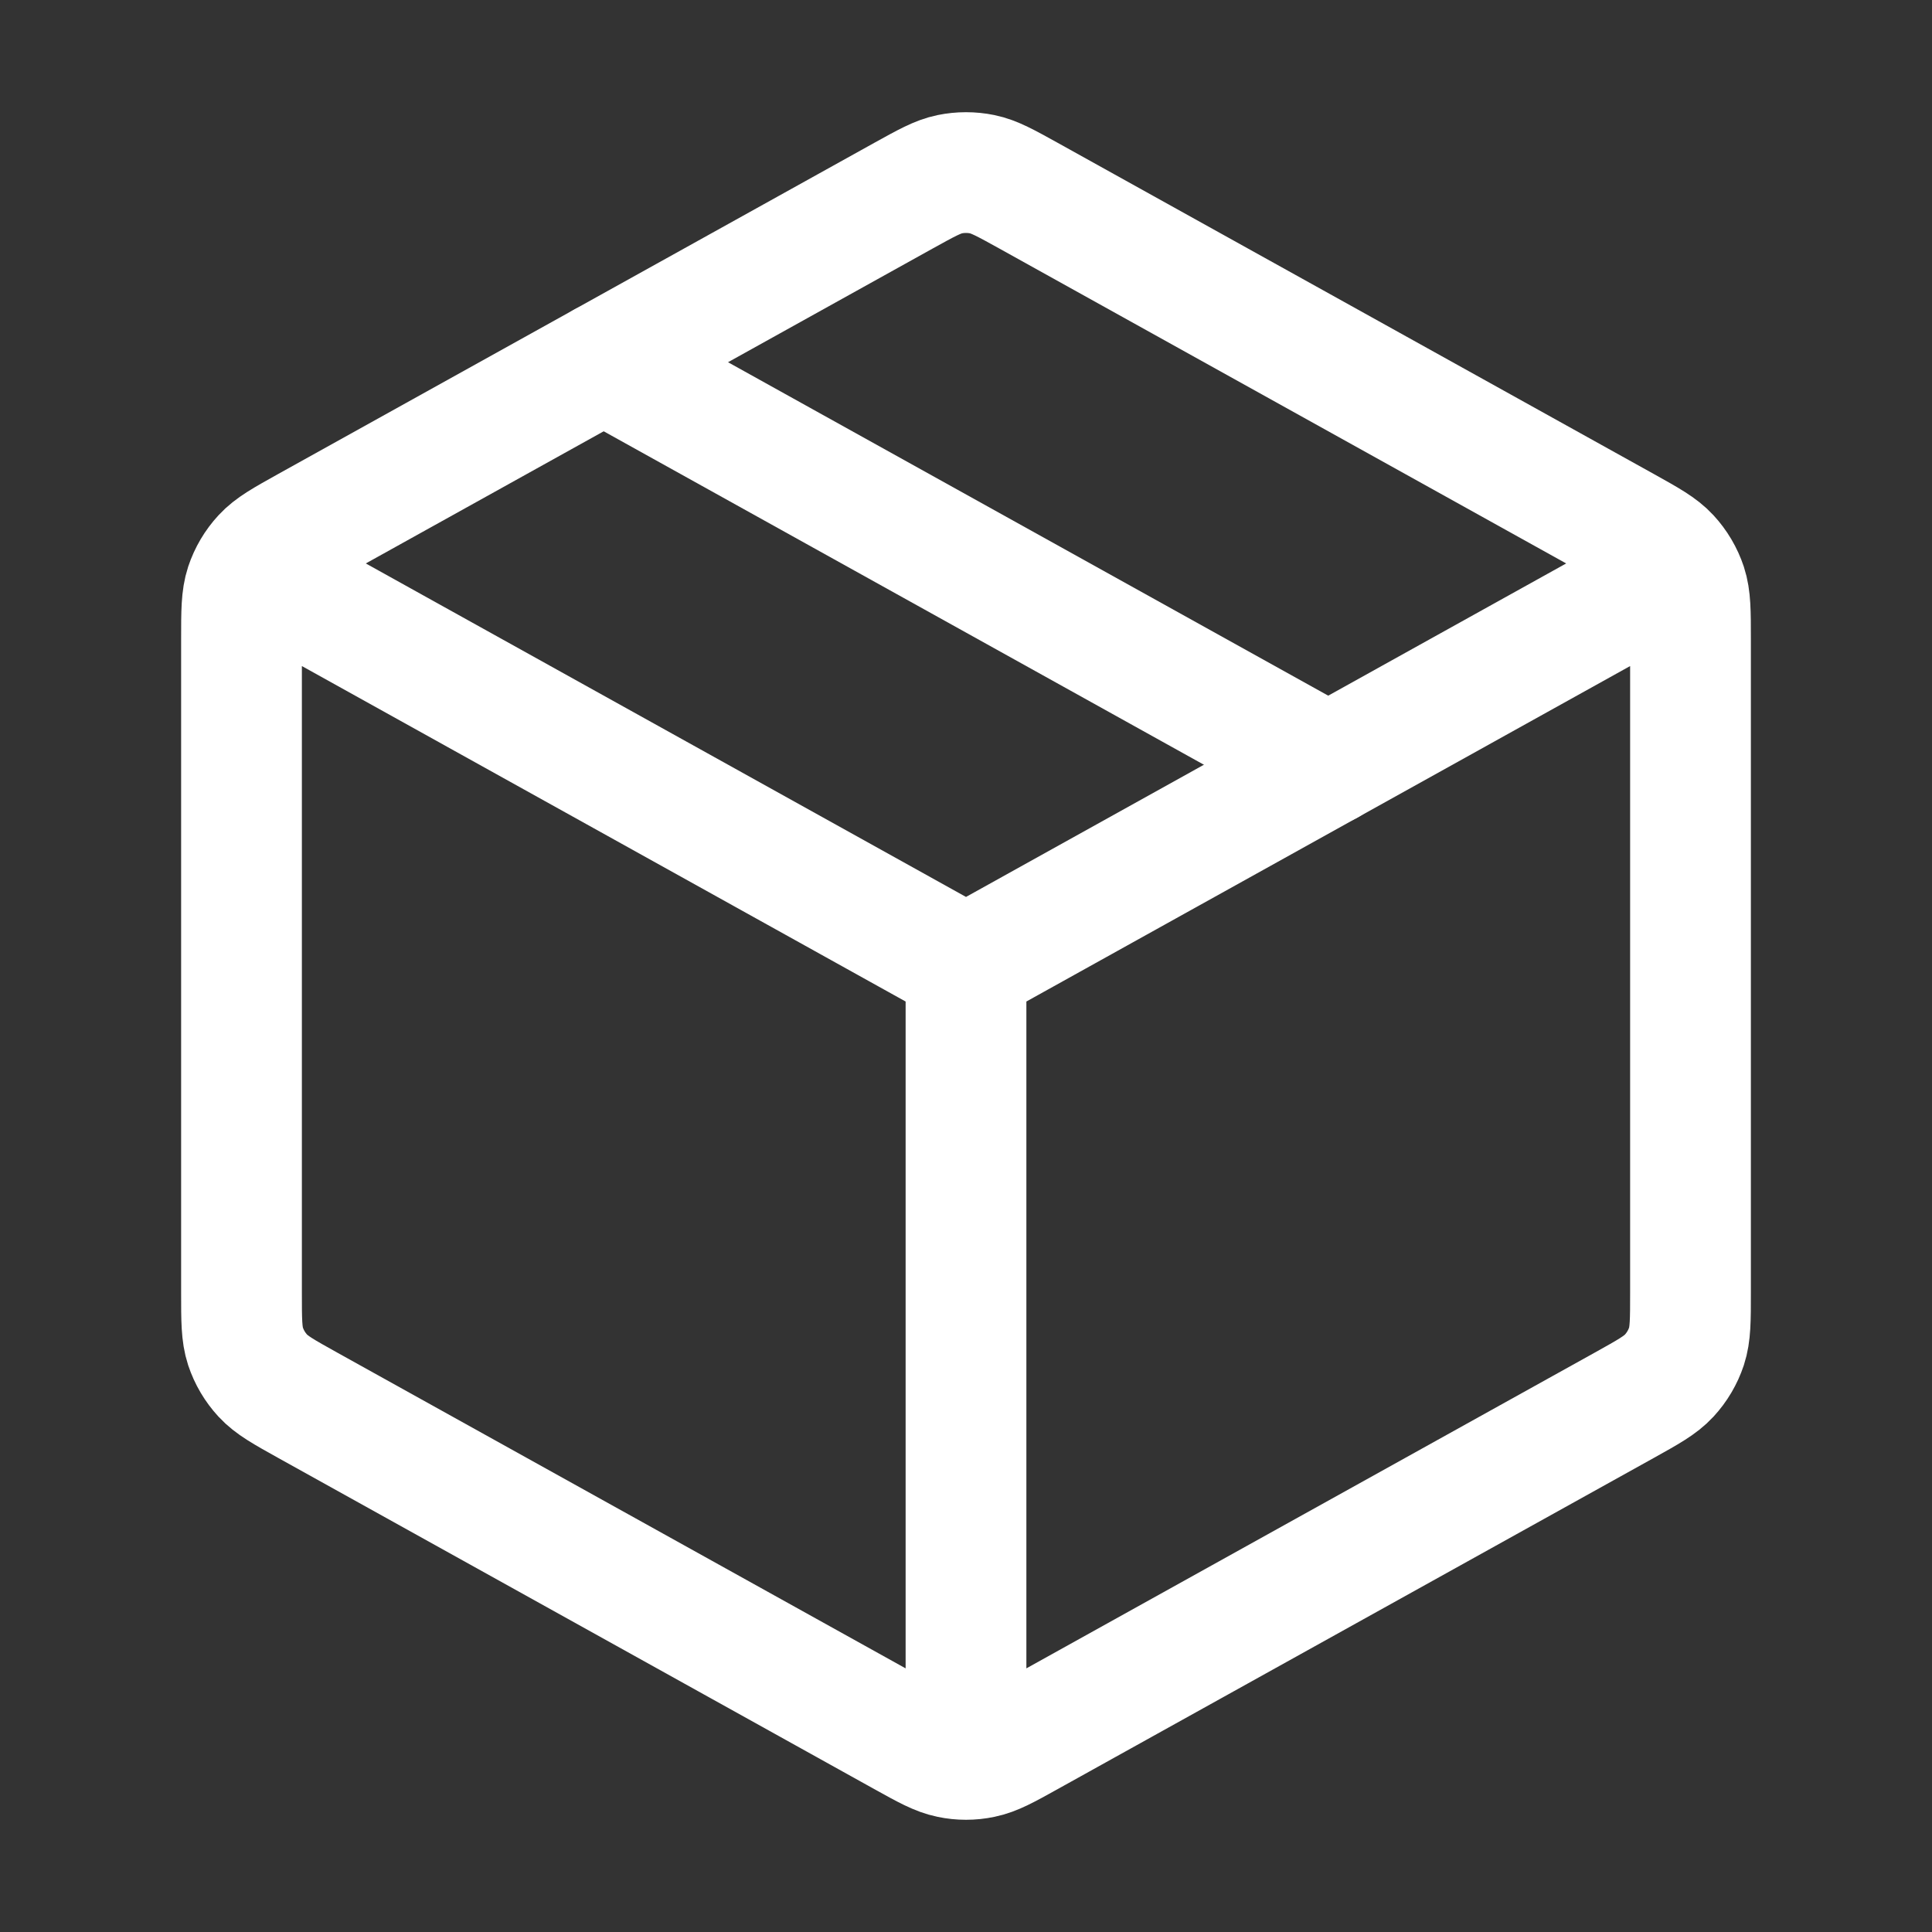 <svg width="24" height="24" viewBox="0 0 24 24" fill="none" xmlns="http://www.w3.org/2000/svg">
<rect x="0" y="0" width="24" height="24" fill="#333333" stroke="none"/>
<path d="M20.5 7.277L12 12M12 12L3.5 7.277M12 12L12 21.5M21 16.058V7.941C21 7.598 21 7.427 20.95 7.274C20.905 7.139 20.832 7.015 20.735 6.91C20.626 6.792 20.477 6.709 20.177 6.542L12.777 2.431C12.493 2.274 12.352 2.195 12.201 2.164C12.069 2.137 11.931 2.137 11.799 2.164C11.648 2.195 11.507 2.274 11.223 2.431L3.823 6.542C3.523 6.709 3.374 6.792 3.265 6.91C3.168 7.015 3.095 7.139 3.05 7.274C3 7.427 3 7.598 3 7.941V16.058C3 16.401 3 16.572 3.05 16.725C3.095 16.86 3.168 16.984 3.265 17.089C3.374 17.207 3.523 17.29 3.823 17.457L11.223 21.568C11.507 21.726 11.648 21.804 11.799 21.835C11.931 21.863 12.069 21.863 12.201 21.835C12.352 21.804 12.493 21.726 12.777 21.568L20.177 17.457C20.477 17.29 20.626 17.207 20.735 17.089C20.832 16.984 20.905 16.86 20.95 16.725C21 16.572 21 16.401 21 16.058Z" stroke="#ffffff" stroke-width="1.5" stroke-linecap="round" stroke-linejoin="round"/>
<path d="M16.5 9.5L7.5 4.5" stroke="#ffffff" stroke-width="1.5" stroke-linecap="round" stroke-linejoin="round"/>
</svg>
